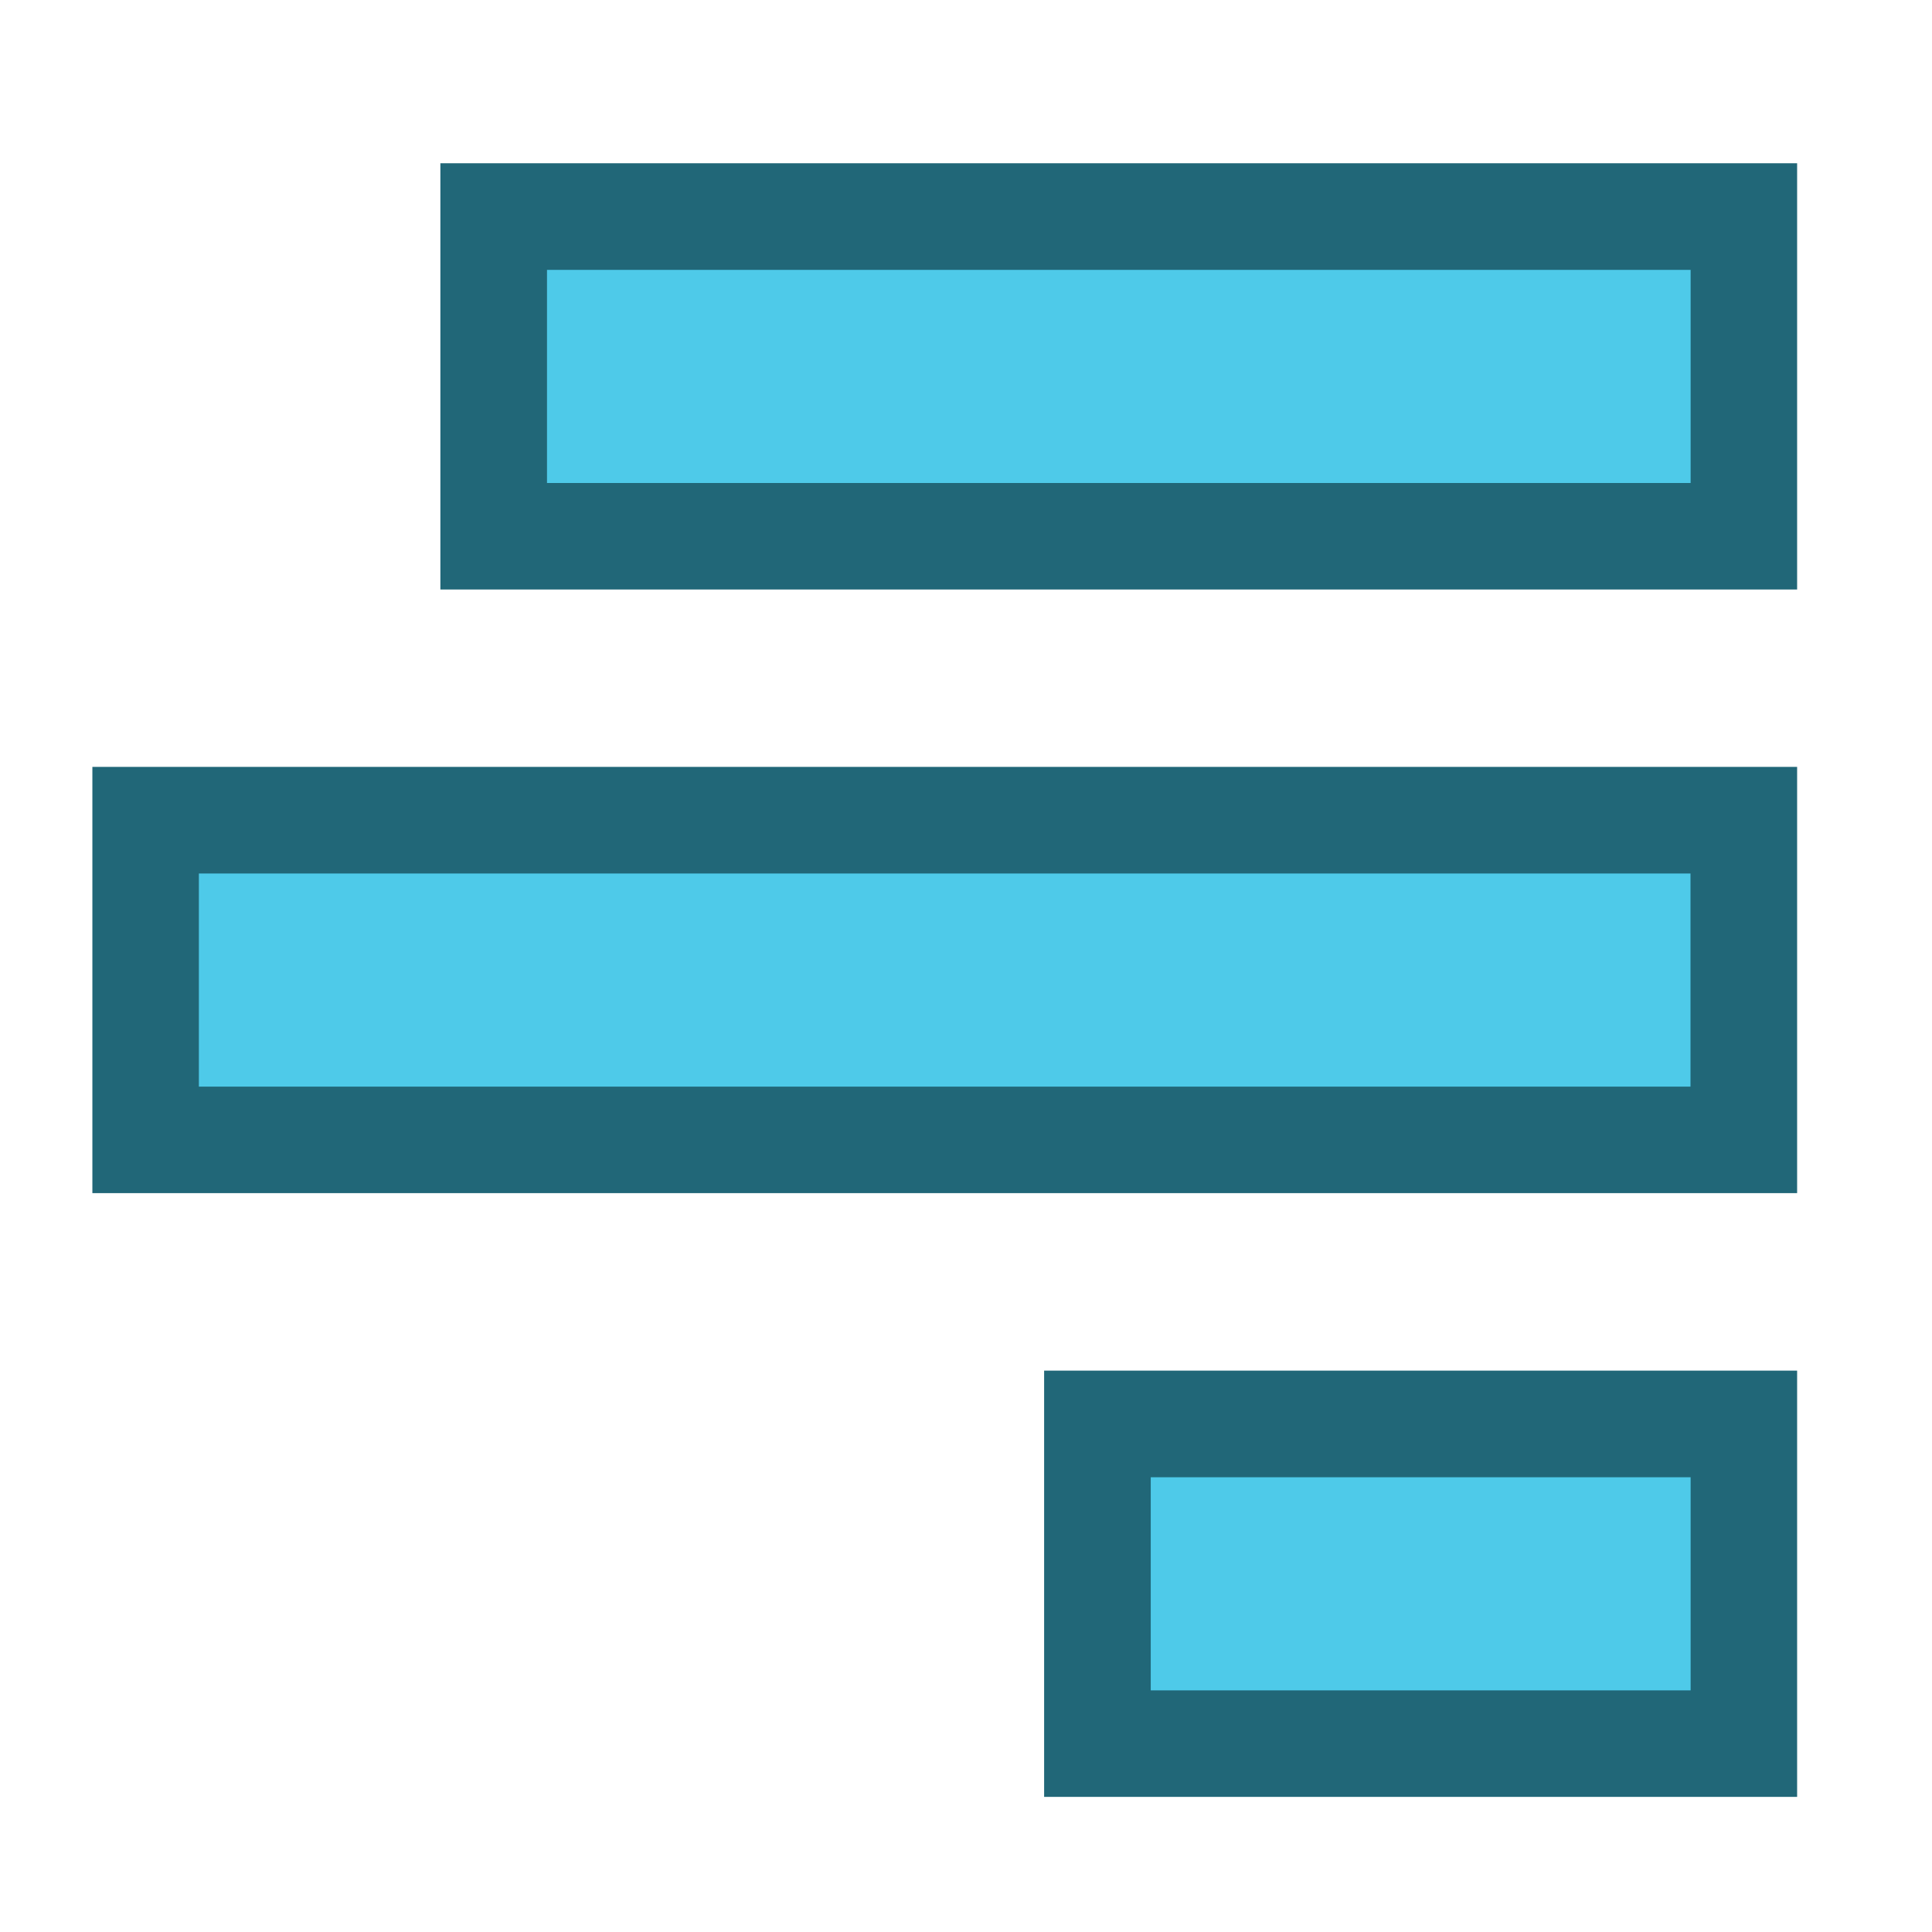 <?xml version="1.0" encoding="UTF-8" standalone="no"?>
<!-- Created with Inkscape (http://www.inkscape.org/) -->

<svg
   xmlns:dc="http://purl.org/dc/elements/1.1/"
   xmlns:cc="http://creativecommons.org/ns#"
   xmlns:rdf="http://www.w3.org/1999/02/22-rdf-syntax-ns#"
   xmlns:svg="http://www.w3.org/2000/svg"
   xmlns="http://www.w3.org/2000/svg"
   xmlns:sodipodi="http://sodipodi.sourceforge.net/DTD/sodipodi-0.dtd"
   xmlns:inkscape="http://www.inkscape.org/namespaces/inkscape"
   width="16"
   height="16"
   id="svg2"
   version="1.1"
   inkscape:version="0.92.1 r15371"
   sodipodi:docname="format-justify-right.svg">
  <defs
     id="defs4" />
  <sodipodi:namedview
     id="base"
     pagecolor="#ffffff"
     bordercolor="#666666"
     borderopacity="1.0"
     inkscape:pageopacity="0.0"
     inkscape:pageshadow="2"
     inkscape:zoom="9.5324506"
     inkscape:cx="26.986884"
     inkscape:cy="0.31877055"
     inkscape:document-units="px"
     inkscape:current-layer="layer1"
     showgrid="true"
     inkscape:window-width="1914"
     inkscape:window-height="1008"
     inkscape:window-x="0"
     inkscape:window-y="24"
     inkscape:window-maximized="1">
    <inkscape:grid
       type="xygrid"
       id="grid4495" />
  </sodipodi:namedview>
  <g
     inkscape:label="Capa 1"
     inkscape:groupmode="layer"
     id="layer1"
     transform="translate(0,-1036.362)">
    <g
       id="g4510"
       transform="rotate(-90,5.902,1087.555)">
      <g
         transform="translate(41.079,49.552)"
         id="g4495">
        <rect
           width="3.53"
           style="color:#bebebe;display:inline;overflow:visible;visibility:visible;fill:#216778;fill-opacity:1;fill-rule:nonzero;stroke:none;stroke-width:3.01;marker:none;enable-background:accumulate"
           ry="0"
           height="14.118"
           rx="0"
           id="rect4317-8-6-3"
           y="1032.866"
           x="6.135" />
        <rect
           width="1.765"
           style="color:#bebebe;display:inline;overflow:visible;visibility:visible;fill:#4ecae9;fill-opacity:1;fill-rule:nonzero;stroke:none;stroke-width:1.991;marker:none;enable-background:accumulate"
           ry="0"
           height="12.353"
           rx="0"
           id="rect4317-8-6"
           y="1033.748"
           x="7.017" />
      </g>
    </g>
    <g
       id="g4510-3"
       transform="rotate(-90,8.402,1090.055)">
      <g
         transform="translate(41.079,49.552)"
         id="g4495-6">
        <path
           style="color:#bebebe;display:inline;overflow:visible;visibility:visible;fill:#216778;fill-opacity:1;fill-rule:nonzero;stroke:none;stroke-width:3.01;marker:none;enable-background:accumulate"
           d="m 6.135,1040.748 h 3.53 v 6.236 H 6.135 Z"
           id="rect4317-8-6-3-7"
           inkscape:connector-curvature="0"
           sodipodi:nodetypes="ccccc" />
        <path
           style="color:#bebebe;display:inline;overflow:visible;visibility:visible;fill:#4ecae9;fill-opacity:1;fill-rule:nonzero;stroke:none;stroke-width:1.991;marker:none;enable-background:accumulate"
           d="m 7.017,1041.631 h 1.765 v 4.471 H 7.017 Z"
           id="rect4317-8-6-5"
           inkscape:connector-curvature="0"
           sodipodi:nodetypes="ccccc" />
      </g>
    </g>
    <g
       id="g4495-62"
       transform="rotate(-90,7.639,1039.74)">
      <path
         style="color:#bebebe;display:inline;overflow:visible;visibility:visible;fill:#216778;fill-opacity:1;fill-rule:nonzero;stroke:none;stroke-width:3.01;marker:none;enable-background:accumulate"
         d="m 6.135,1035.748 h 3.53 v 11.236 H 6.135 Z"
         id="rect4317-8-6-3-9"
         inkscape:connector-curvature="0"
         sodipodi:nodetypes="ccccc" />
      <path
         style="color:#bebebe;display:inline;overflow:visible;visibility:visible;fill:#4ecae9;fill-opacity:1;fill-rule:nonzero;stroke:none;stroke-width:1.991;marker:none;enable-background:accumulate"
         d="m 7.017,1036.631 h 1.765 v 9.471 H 7.017 Z"
         id="rect4317-8-6-1"
         inkscape:connector-curvature="0"
         sodipodi:nodetypes="ccccc" />
    </g>
  </g>
</svg>
